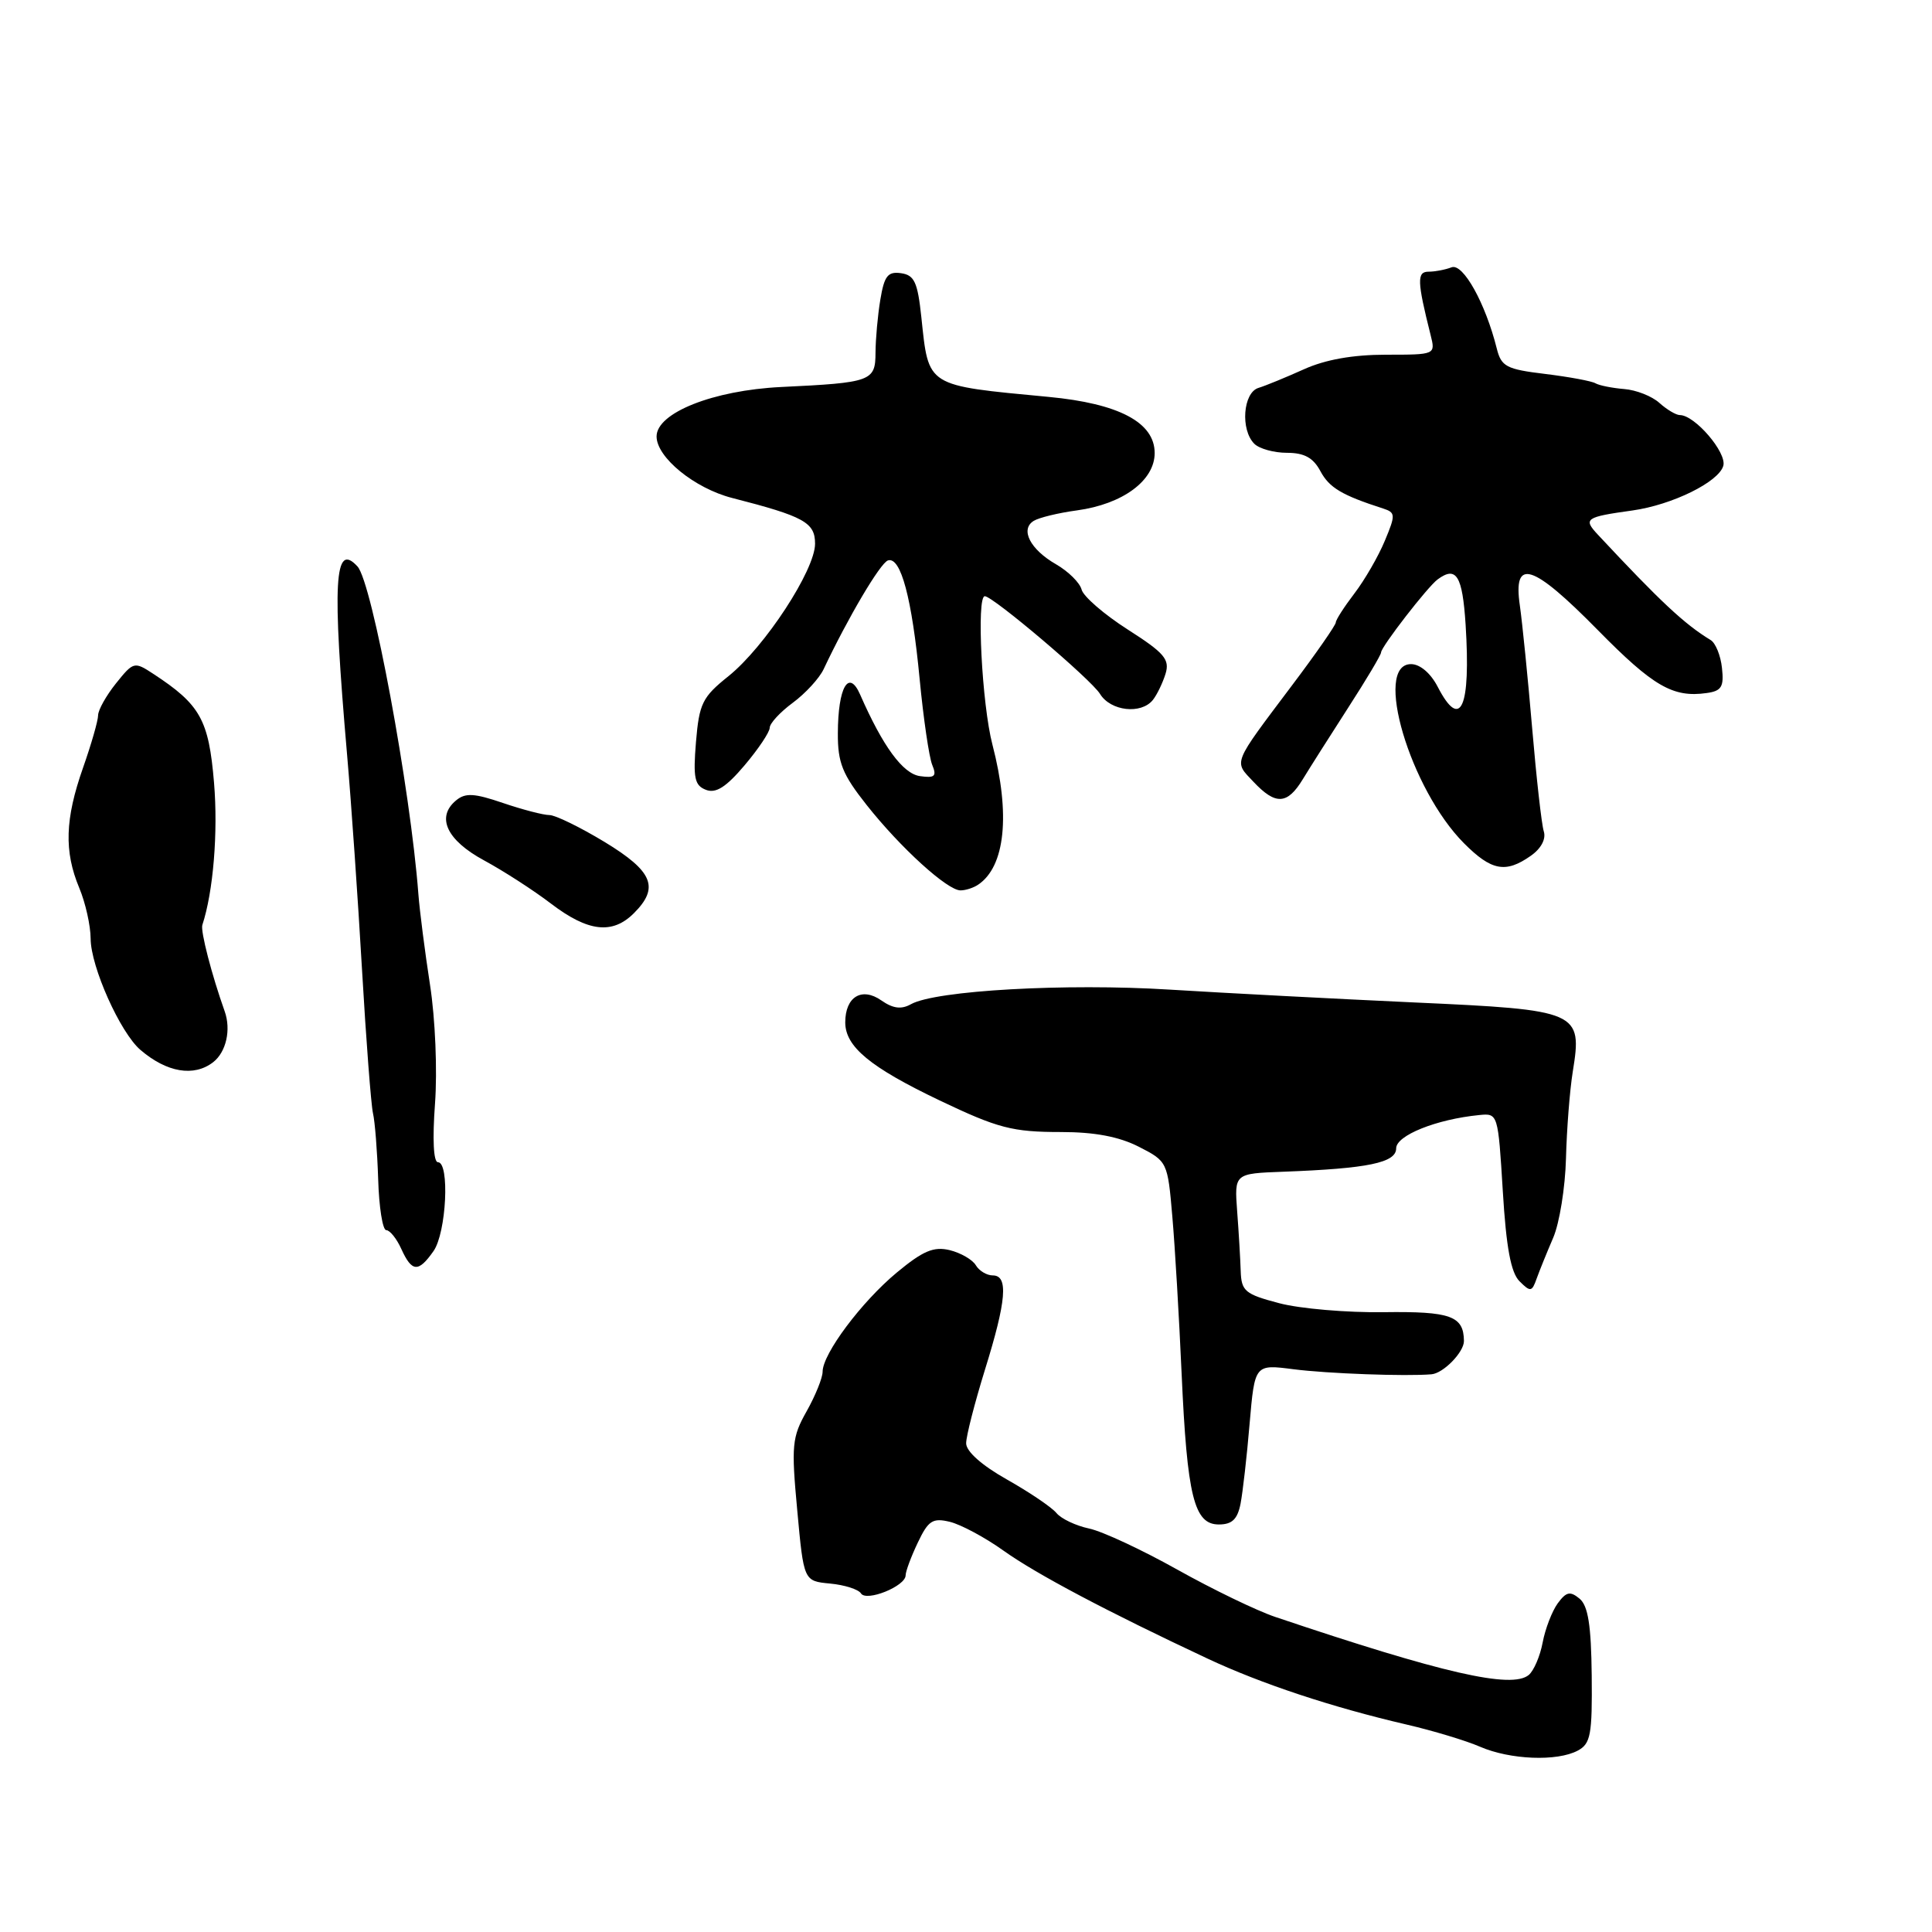 <?xml version="1.0" encoding="UTF-8" standalone="no"?>
<!DOCTYPE svg PUBLIC "-//W3C//DTD SVG 1.1//EN" "http://www.w3.org/Graphics/SVG/1.1/DTD/svg11.dtd" >
<svg xmlns="http://www.w3.org/2000/svg" xmlns:xlink="http://www.w3.org/1999/xlink" version="1.1" viewBox="0 0 256 256">
 <g >
 <path fill="currentColor"
d=" M 209.07 231.96 C 210.77 231.05 210.99 229.86 210.91 222.01 C 210.84 215.35 210.43 212.77 209.30 211.83 C 208.05 210.80 207.54 210.91 206.40 212.46 C 205.65 213.50 204.75 215.83 204.41 217.64 C 204.07 219.45 203.24 221.38 202.57 221.94 C 200.31 223.82 191.18 221.73 169.00 214.26 C 166.53 213.43 160.68 210.60 156.00 207.98 C 151.32 205.36 146.07 202.91 144.32 202.54 C 142.57 202.17 140.62 201.25 139.99 200.49 C 139.36 199.72 136.40 197.72 133.42 196.04 C 130.08 194.16 128.01 192.31 128.02 191.24 C 128.02 190.28 129.15 185.90 130.51 181.50 C 133.36 172.34 133.64 169.00 131.55 169.00 C 130.75 169.00 129.74 168.39 129.30 167.65 C 128.86 166.91 127.30 166.01 125.84 165.65 C 123.72 165.14 122.30 165.74 118.84 168.61 C 114.16 172.49 109.00 179.39 109.00 181.76 C 109.00 182.57 108.05 184.92 106.89 186.99 C 104.94 190.44 104.84 191.52 105.64 200.13 C 106.50 209.50 106.50 209.50 109.99 209.83 C 111.91 210.01 113.75 210.60 114.08 211.13 C 114.79 212.28 120.00 210.18 120.00 208.74 C 120.00 208.22 120.72 206.28 121.61 204.41 C 123.00 201.48 123.58 201.10 125.86 201.65 C 127.31 202.00 130.53 203.72 133.00 205.49 C 137.37 208.60 146.69 213.53 160.00 219.77 C 167.10 223.10 176.50 226.22 186.37 228.51 C 189.86 229.32 194.25 230.64 196.11 231.45 C 200.10 233.18 206.33 233.43 209.07 231.96 Z  M 164.38 199.25 C 164.67 197.74 165.22 192.96 165.58 188.64 C 166.26 180.77 166.26 180.77 171.38 181.43 C 175.88 182.01 186.32 182.39 189.68 182.10 C 191.26 181.97 194.00 179.15 193.98 177.68 C 193.94 174.37 192.22 173.75 183.36 173.87 C 178.49 173.94 172.25 173.41 169.50 172.68 C 164.98 171.49 164.49 171.09 164.40 168.43 C 164.35 166.82 164.14 163.25 163.93 160.50 C 163.56 155.50 163.56 155.50 170.03 155.26 C 181.27 154.84 185.00 154.07 185.00 152.16 C 185.00 150.45 190.32 148.31 196.00 147.75 C 198.49 147.50 198.50 147.56 199.13 157.84 C 199.58 165.30 200.20 168.63 201.34 169.77 C 202.79 171.22 202.99 171.19 203.61 169.43 C 203.99 168.37 204.98 165.93 205.81 164.00 C 206.64 162.07 207.40 157.35 207.50 153.50 C 207.60 149.65 208.00 144.47 208.40 142.00 C 209.69 134.01 209.24 133.82 187.40 132.83 C 177.00 132.35 162.43 131.59 155.00 131.13 C 141.21 130.27 123.97 131.24 120.71 133.06 C 119.43 133.78 118.33 133.64 116.78 132.56 C 114.19 130.75 112.00 132.08 112.00 135.47 C 112.00 138.69 115.29 141.41 124.50 145.81 C 132.23 149.50 134.15 150.00 140.59 150.00 C 145.05 150.00 148.27 150.61 150.90 151.95 C 154.68 153.88 154.72 153.96 155.34 161.20 C 155.69 165.21 156.24 174.57 156.57 182.00 C 157.30 198.28 158.22 202.00 161.50 202.00 C 163.26 202.00 163.97 201.31 164.38 199.25 Z  M 57.44 165.78 C 59.15 163.35 59.61 154.00 58.03 154.00 C 57.44 154.00 57.29 150.98 57.64 146.25 C 57.96 141.89 57.68 135.00 56.98 130.50 C 56.30 126.10 55.61 120.70 55.44 118.50 C 54.38 104.48 49.31 77.18 47.37 75.06 C 44.29 71.70 44.00 77.05 45.99 100.00 C 46.54 106.33 47.43 119.15 47.97 128.50 C 48.51 137.85 49.17 146.40 49.42 147.50 C 49.68 148.60 49.99 152.54 50.11 156.25 C 50.22 159.96 50.70 163.00 51.18 163.00 C 51.65 163.00 52.56 164.12 53.18 165.50 C 54.58 168.58 55.44 168.63 57.44 165.78 Z  M 28.24 140.75 C 29.97 139.41 30.64 136.44 29.77 134.00 C 28.06 129.20 26.55 123.37 26.81 122.57 C 28.26 118.17 28.91 110.30 28.36 103.71 C 27.66 95.36 26.55 93.37 20.30 89.28 C 17.80 87.64 17.68 87.67 15.37 90.55 C 14.07 92.17 13.01 94.07 13.00 94.77 C 13.00 95.48 12.10 98.61 11.00 101.74 C 8.61 108.53 8.48 112.81 10.50 117.65 C 11.33 119.63 12.00 122.65 12.01 124.37 C 12.02 128.09 15.93 136.83 18.61 139.12 C 22.10 142.11 25.69 142.72 28.24 140.75 Z  M 84.00 121.00 C 87.40 117.60 86.52 115.46 80.12 111.57 C 76.88 109.61 73.59 108.00 72.80 108.00 C 72.00 108.00 69.24 107.28 66.65 106.40 C 62.84 105.10 61.66 105.03 60.43 106.06 C 57.76 108.27 59.19 111.33 64.13 114.00 C 66.68 115.38 70.69 117.96 73.03 119.75 C 77.93 123.48 81.15 123.85 84.00 121.00 Z  M 129.60 117.23 C 133.20 114.83 133.91 107.91 131.50 98.66 C 130.11 93.34 129.37 79.00 130.49 79.00 C 131.57 79.00 144.59 90.04 145.76 91.95 C 147.16 94.23 151.20 94.69 152.76 92.75 C 153.31 92.06 154.06 90.50 154.44 89.28 C 155.02 87.37 154.29 86.52 149.44 83.42 C 146.31 81.42 143.56 79.04 143.32 78.13 C 143.09 77.22 141.56 75.71 139.93 74.77 C 136.51 72.81 135.14 70.15 136.97 69.02 C 137.66 68.59 140.24 67.96 142.70 67.63 C 148.77 66.80 153.00 63.68 153.00 60.03 C 153.00 55.98 148.27 53.47 138.94 52.59 C 122.61 51.04 123.07 51.33 122.08 42.00 C 121.59 37.39 121.16 36.45 119.39 36.20 C 117.64 35.95 117.17 36.56 116.65 39.70 C 116.30 41.79 116.02 44.95 116.01 46.73 C 116.00 50.51 115.46 50.71 103.50 51.28 C 94.50 51.72 87.00 54.70 87.00 57.83 C 87.00 60.61 92.03 64.70 97.00 65.98 C 106.56 68.43 108.00 69.23 108.00 72.05 C 108.00 75.54 101.33 85.74 96.52 89.60 C 93.06 92.37 92.65 93.21 92.22 98.32 C 91.83 103.09 92.03 104.08 93.55 104.66 C 94.86 105.16 96.21 104.30 98.65 101.42 C 100.48 99.26 101.98 97.02 101.99 96.44 C 101.99 95.85 103.37 94.36 105.05 93.12 C 106.73 91.88 108.56 89.88 109.13 88.68 C 112.34 81.88 116.65 74.58 117.66 74.26 C 119.36 73.72 120.84 79.27 121.86 90.00 C 122.36 95.22 123.11 100.33 123.52 101.34 C 124.15 102.86 123.87 103.12 121.90 102.84 C 119.63 102.52 116.98 98.90 113.97 92.03 C 112.46 88.59 111.04 91.05 111.02 97.16 C 111.00 101.07 111.62 102.60 114.83 106.66 C 119.32 112.34 125.56 118.01 127.28 117.98 C 127.95 117.98 129.00 117.64 129.60 117.23 Z  M 202.82 113.41 C 204.20 112.45 204.88 111.18 204.56 110.16 C 204.27 109.25 203.58 103.10 203.02 96.50 C 202.46 89.90 201.72 82.59 201.39 80.25 C 200.46 73.86 203.03 74.66 211.72 83.49 C 219.06 90.95 221.68 92.47 226.15 91.83 C 228.11 91.56 228.45 91.00 228.17 88.51 C 228.00 86.87 227.32 85.20 226.67 84.81 C 223.21 82.71 220.04 79.75 211.73 70.85 C 209.75 68.73 210.06 68.51 216.31 67.64 C 221.58 66.90 227.76 63.86 228.35 61.71 C 228.82 59.96 224.57 55.00 222.59 55.00 C 222.08 55.00 220.86 54.27 219.88 53.39 C 218.90 52.50 216.80 51.67 215.21 51.55 C 213.63 51.42 211.92 51.08 211.41 50.79 C 210.91 50.49 207.91 49.94 204.75 49.55 C 199.60 48.93 198.93 48.58 198.33 46.18 C 196.83 40.18 193.86 34.84 192.34 35.42 C 191.51 35.74 190.14 36.00 189.29 36.00 C 187.73 36.00 187.77 37.26 189.56 44.38 C 190.22 47.00 190.22 47.00 183.64 47.00 C 179.27 47.00 175.61 47.65 172.78 48.93 C 170.42 49.99 167.71 51.11 166.75 51.40 C 164.71 52.03 164.34 56.94 166.20 58.80 C 166.86 59.46 168.81 60.00 170.53 60.00 C 172.82 60.00 174.01 60.65 174.96 62.43 C 176.14 64.63 177.80 65.62 183.27 67.38 C 184.92 67.92 184.94 68.21 183.49 71.67 C 182.64 73.72 180.83 76.85 179.47 78.63 C 178.11 80.41 177.00 82.14 177.00 82.48 C 177.00 82.82 174.40 86.57 171.21 90.80 C 163.22 101.43 163.47 100.81 166.07 103.57 C 169.02 106.71 170.57 106.64 172.63 103.25 C 173.55 101.74 176.26 97.47 178.65 93.76 C 181.04 90.06 183.00 86.77 183.00 86.45 C 183.00 85.72 189.18 77.73 190.50 76.77 C 192.97 74.95 193.78 76.27 194.20 82.75 C 194.90 93.84 193.54 96.88 190.50 91.00 C 189.57 89.20 188.16 88.00 186.97 88.00 C 181.93 88.00 186.83 104.56 194.00 111.75 C 197.62 115.38 199.50 115.74 202.82 113.41 Z "/>
</g>
</svg>